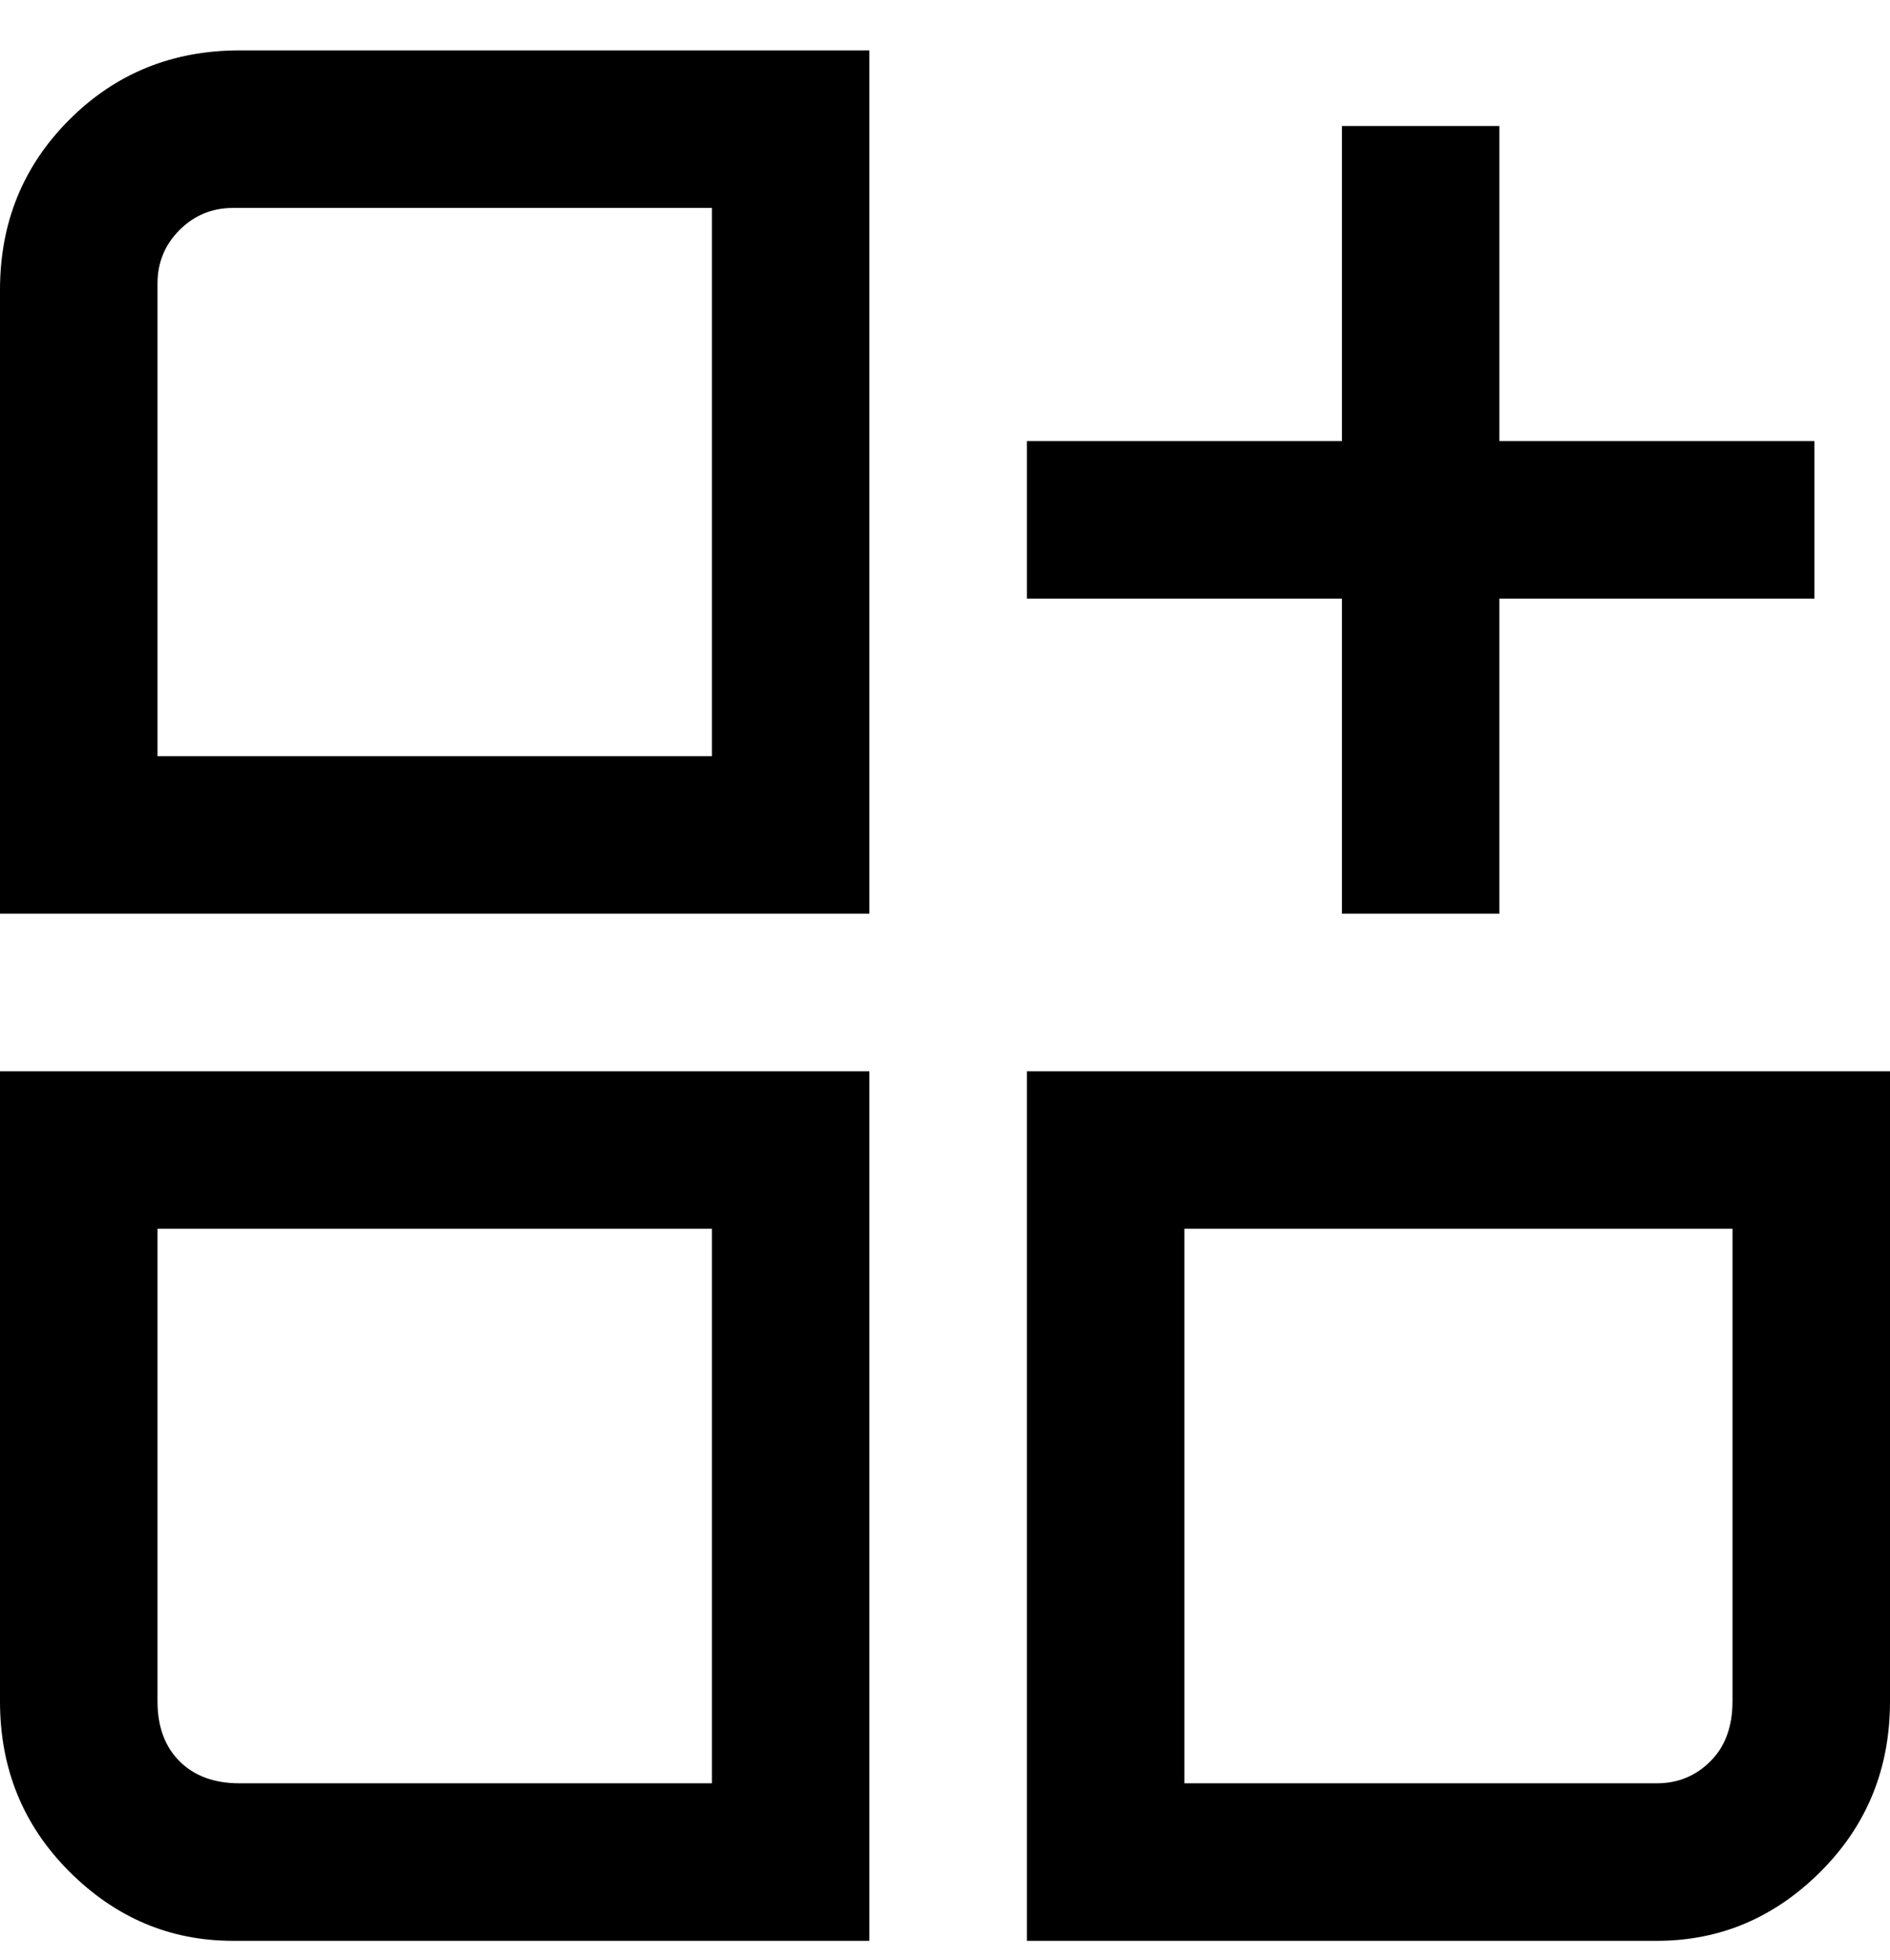 <svg viewBox="0 0 300 311" xmlns="http://www.w3.org/2000/svg"><path d="M0 45v100h138V8H38Q22 8 11 19T0 46v-1zm113 75H25V45q0-5 3.5-8.5T37 33h76v87zM0 270q0 16 11 27t26 11h101V170H0v100zm25-75h88v88H38q-6 0-9.5-3.5T25 270v-75zm138-25v138h100q15 0 26-11t11-27V170H163zm112 100q0 6-3.5 9.5T263 283h-75v-88h87v75zm-62-125h25V95h50V70h-50V20h-25v50h-50v25h50v50z"/></svg>